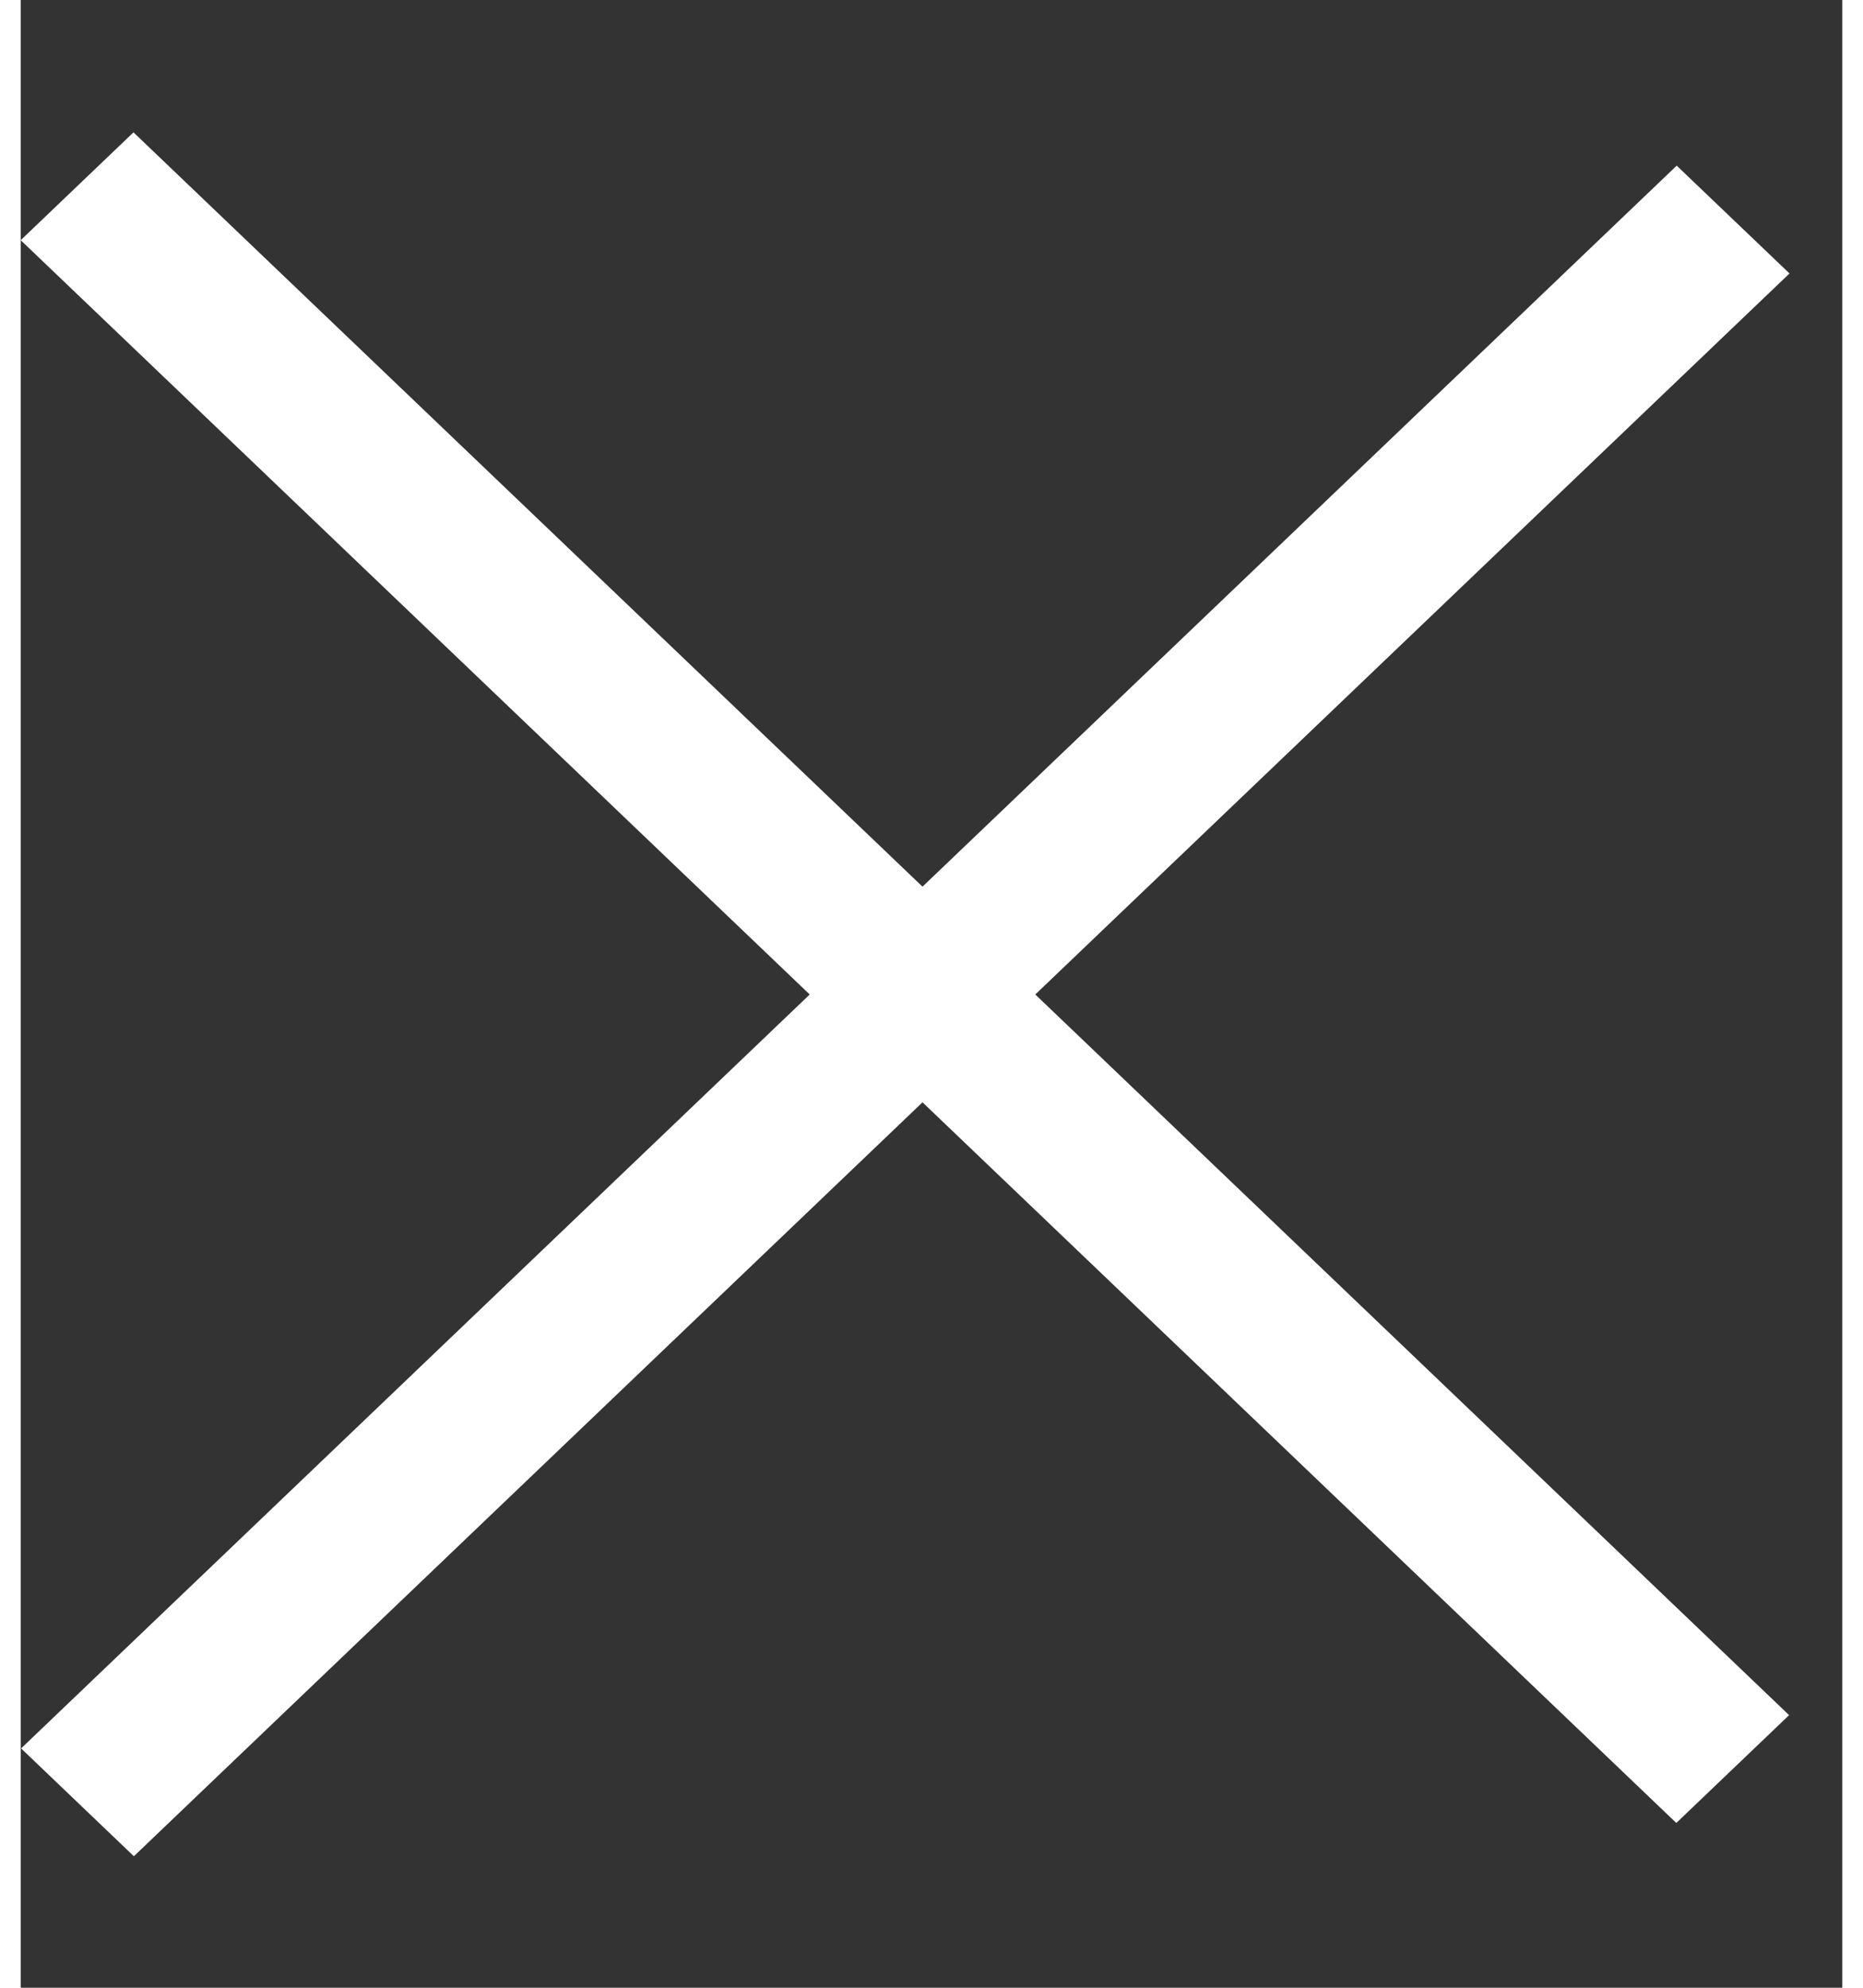 <svg width="15" height="16" viewBox="0 0 11 12" fill="none" xmlns="http://www.w3.org/2000/svg">
<rect x="0" y="0" width="11" height="12" fill="#333333" stroke="none"/>
<line y1="-0.471" x2="13.828" y2="-0.471" transform="matrix(-0.723 0.691 -0.723 -0.691 10 1)" stroke="white" stroke-width="0.942"/>
<line y1="-0.471" x2="13.828" y2="-0.471" transform="matrix(0.723 0.691 -0.723 0.691 0 1.45)" stroke="white" stroke-width="0.942"/>
</svg>
